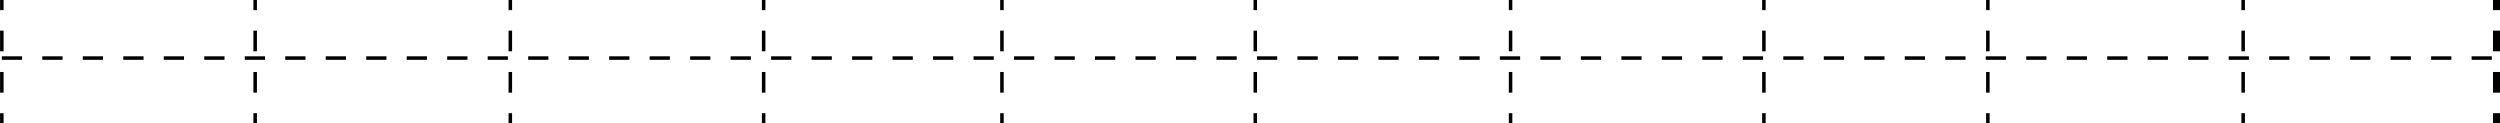 <svg id="Layer_1" data-name="Layer 1" xmlns="http://www.w3.org/2000/svg" viewBox="0 0 177.83 8.77"><defs><style>.cls-1,.cls-2,.cls-3,.cls-4,.cls-5{fill:none;stroke:#000000;stroke-miterlimit:10;}.cls-1,.cls-2,.cls-3{stroke-width:0.25px;}.cls-1{stroke-dasharray:1.44 1.44;}.cls-3,.cls-5{stroke-dasharray:1.47 1.47;}.cls-4,.cls-5{stroke-width:0.5px;}</style></defs><line class="cls-1" x1="0.13" y1="4.13" x2="177.68" y2="4.13"/><line class="cls-2" x1="0.13" x2="0.13" y2="0.72"/><line class="cls-3" x1="0.13" y1="2.18" x2="0.13" y2="7.32"/><line class="cls-2" x1="0.13" y1="8.05" x2="0.13" y2="8.77"/><line class="cls-2" x1="18.15" x2="18.15" y2="0.72"/><line class="cls-3" x1="18.15" y1="2.18" x2="18.15" y2="7.32"/><line class="cls-2" x1="18.15" y1="8.05" x2="18.15" y2="8.77"/><line class="cls-2" x1="36.3" x2="36.3" y2="0.72"/><line class="cls-3" x1="36.3" y1="2.18" x2="36.3" y2="7.32"/><line class="cls-2" x1="36.3" y1="8.05" x2="36.3" y2="8.77"/><line class="cls-2" x1="54.32" x2="54.32" y2="0.72"/><line class="cls-3" x1="54.32" y1="2.18" x2="54.32" y2="7.32"/><line class="cls-2" x1="54.32" y1="8.05" x2="54.32" y2="8.77"/><line class="cls-2" x1="71.27" x2="71.27" y2="0.72"/><line class="cls-3" x1="71.27" y1="2.18" x2="71.27" y2="7.32"/><line class="cls-2" x1="71.27" y1="8.05" x2="71.27" y2="8.77"/><line class="cls-2" x1="89.29" x2="89.29" y2="0.72"/><line class="cls-3" x1="89.29" y1="2.18" x2="89.29" y2="7.32"/><line class="cls-2" x1="89.29" y1="8.05" x2="89.29" y2="8.77"/><line class="cls-2" x1="107.45" x2="107.45" y2="0.72"/><line class="cls-3" x1="107.45" y1="2.18" x2="107.45" y2="7.32"/><line class="cls-2" x1="107.45" y1="8.05" x2="107.45" y2="8.77"/><line class="cls-2" x1="125.47" x2="125.47" y2="0.72"/><line class="cls-3" x1="125.47" y1="2.18" x2="125.47" y2="7.32"/><line class="cls-2" x1="125.47" y1="8.05" x2="125.47" y2="8.77"/><line class="cls-2" x1="141.4" x2="141.4" y2="0.72"/><line class="cls-3" x1="141.4" y1="2.18" x2="141.4" y2="7.32"/><line class="cls-2" x1="141.4" y1="8.05" x2="141.4" y2="8.77"/><line class="cls-2" x1="159.56" x2="159.56" y2="0.72"/><line class="cls-3" x1="159.56" y1="2.18" x2="159.56" y2="7.32"/><line class="cls-2" x1="159.56" y1="8.05" x2="159.56" y2="8.77"/><line class="cls-4" x1="177.58" x2="177.58" y2="0.72"/><line class="cls-5" x1="177.58" y1="2.18" x2="177.58" y2="7.32"/><line class="cls-4" x1="177.58" y1="8.05" x2="177.58" y2="8.77"/></svg>